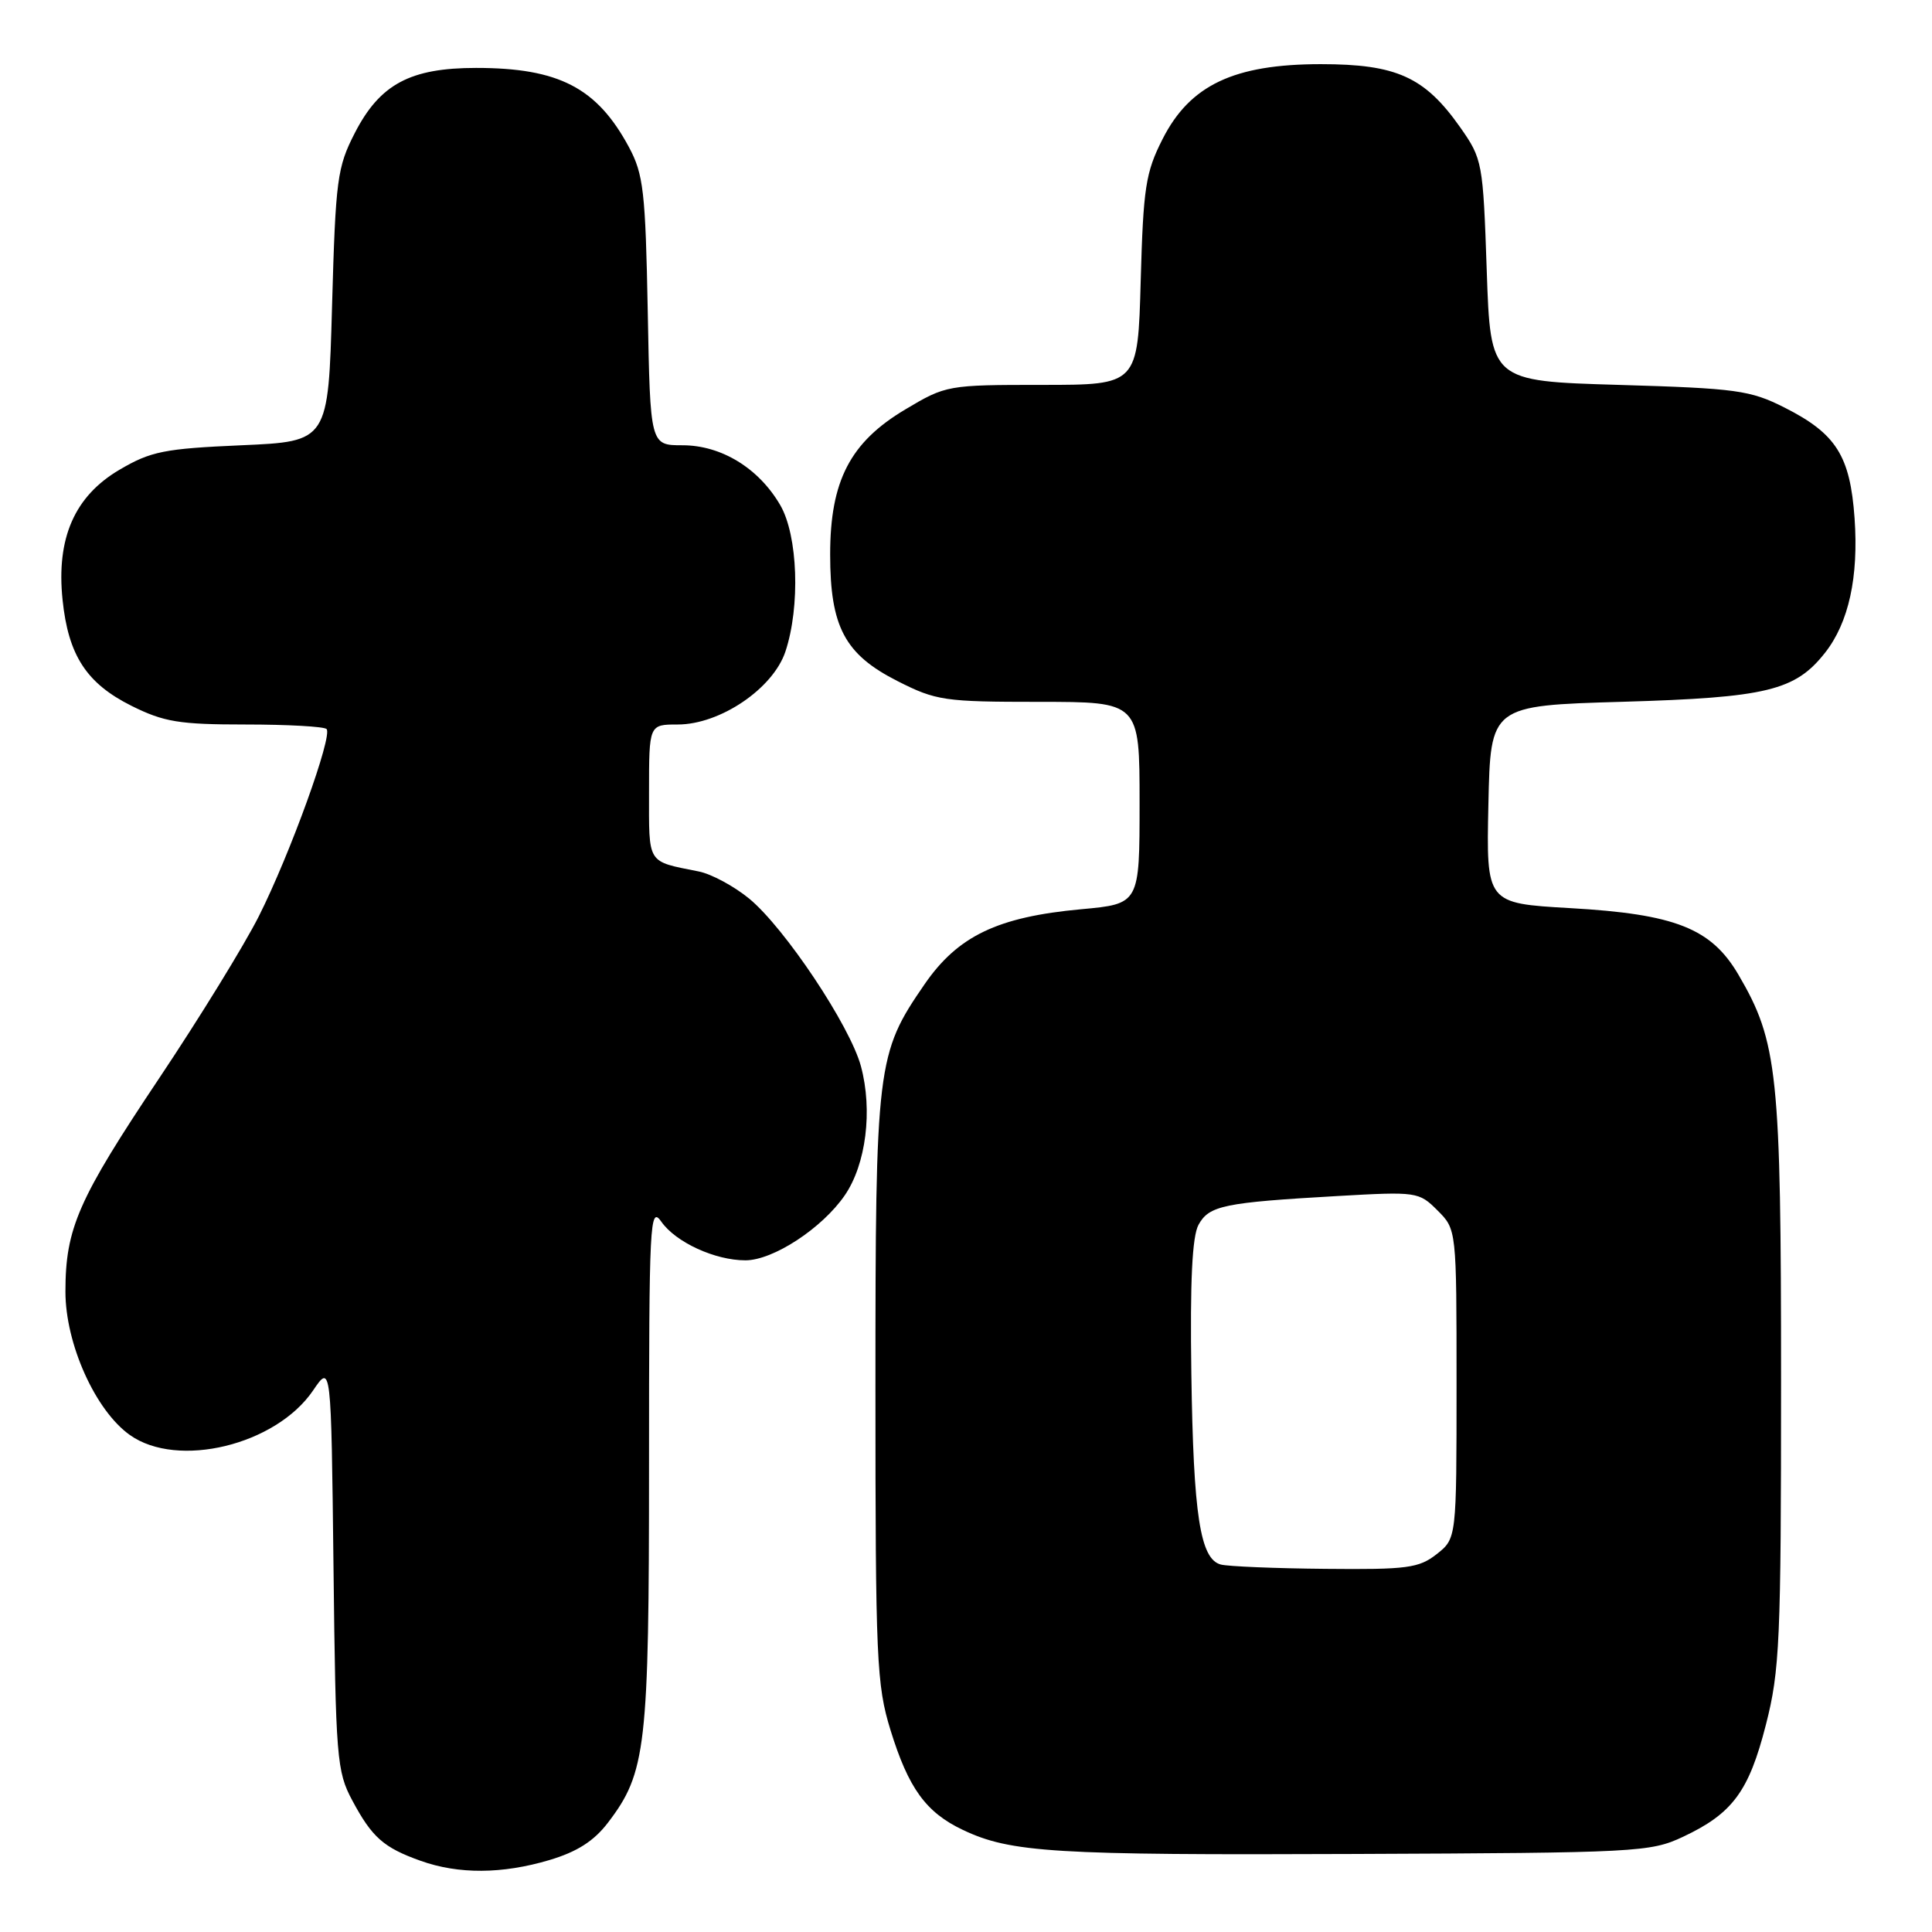 <?xml version="1.0" encoding="UTF-8" standalone="no"?>
<!DOCTYPE svg PUBLIC "-//W3C//DTD SVG 1.1//EN" "http://www.w3.org/Graphics/SVG/1.1/DTD/svg11.dtd" >
<svg xmlns="http://www.w3.org/2000/svg" xmlns:xlink="http://www.w3.org/1999/xlink" version="1.1" viewBox="0 0 256 256">
 <g >
 <path fill="currentColor"
d=" M 72.79 246.47 C 76.46 245.38 78.70 243.95 80.56 241.51 C 85.62 234.88 86.00 231.56 86.00 194.12 C 86.00 161.88 86.11 159.71 87.63 161.88 C 89.54 164.61 94.74 167.00 98.77 167.00 C 102.45 167.00 108.95 162.74 111.94 158.38 C 114.76 154.27 115.65 147.13 114.08 141.29 C 112.64 135.93 103.99 122.96 99.27 119.07 C 97.27 117.43 94.26 115.80 92.57 115.47 C 85.65 114.08 86.00 114.64 86.00 104.93 C 86.00 96.00 86.00 96.00 89.80 96.00 C 95.41 96.00 102.43 91.25 104.07 86.34 C 106.06 80.36 105.73 70.94 103.38 66.92 C 100.53 62.03 95.58 59.00 90.43 59.00 C 86.16 59.00 86.16 59.00 85.83 41.25 C 85.53 25.38 85.26 23.08 83.34 19.50 C 79.11 11.63 74.05 9.00 63.09 9.00 C 54.36 9.00 50.34 11.15 47.02 17.61 C 44.68 22.16 44.47 23.75 44.00 40.50 C 43.50 58.50 43.50 58.50 32.00 59.00 C 21.76 59.45 19.99 59.80 15.84 62.24 C 9.88 65.74 7.44 71.31 8.29 79.48 C 9.05 86.84 11.46 90.55 17.43 93.53 C 21.73 95.67 23.75 96.00 32.53 96.00 C 38.11 96.00 42.94 96.27 43.27 96.60 C 44.12 97.46 38.43 113.20 34.29 121.42 C 32.37 125.23 26.42 134.91 21.06 142.92 C 10.35 158.94 8.67 162.76 8.67 171.15 C 8.67 178.07 12.63 186.89 17.20 190.14 C 23.53 194.65 36.56 191.48 41.48 184.25 C 43.88 180.71 43.88 180.71 44.19 207.61 C 44.48 233.00 44.62 234.73 46.68 238.57 C 49.30 243.47 50.83 244.82 55.74 246.57 C 60.76 248.36 66.53 248.33 72.79 246.47 Z  M 223.00 243.39 C 229.57 240.30 231.73 237.39 233.99 228.54 C 235.83 221.35 236.00 217.46 236.00 183.05 C 236.00 142.20 235.57 138.06 230.35 129.15 C 226.75 123.01 221.99 121.12 208.03 120.33 C 196.94 119.69 196.94 119.69 197.22 106.60 C 197.50 93.50 197.50 93.50 215.00 92.99 C 234.10 92.43 237.87 91.52 241.83 86.49 C 244.97 82.50 246.29 76.46 245.74 68.66 C 245.15 60.38 243.30 57.46 236.45 54.00 C 231.91 51.71 230.10 51.46 214.50 51.00 C 197.50 50.50 197.50 50.50 197.00 35.83 C 196.51 21.50 196.43 21.07 193.49 16.88 C 188.78 10.19 185.05 8.50 175.00 8.50 C 163.50 8.51 157.67 11.27 154.04 18.44 C 151.80 22.85 151.49 24.87 151.15 37.19 C 150.77 51.00 150.77 51.00 138.09 51.00 C 125.57 51.00 125.34 51.04 119.96 54.25 C 112.65 58.60 110.00 63.71 110.00 73.46 C 110.00 83.07 111.94 86.71 118.93 90.25 C 124.04 92.84 125.13 93.00 137.68 93.00 C 151.00 93.00 151.00 93.00 151.00 106.38 C 151.00 119.77 151.00 119.77 143.25 120.48 C 132.18 121.50 126.92 124.02 122.51 130.42 C 116.16 139.64 116.00 140.98 116.00 184.05 C 116.00 219.95 116.15 223.26 118.00 229.26 C 120.38 236.96 122.69 240.15 127.58 242.47 C 133.92 245.48 139.61 245.83 179.50 245.66 C 216.93 245.51 218.68 245.42 223.00 243.39 Z  M 161.77 207.31 C 159.03 206.60 158.13 200.81 157.86 182.00 C 157.68 169.75 157.97 163.84 158.81 162.29 C 160.21 159.74 162.17 159.34 177.23 158.48 C 187.74 157.88 188.01 157.92 190.48 160.39 C 193.00 162.91 193.00 162.91 193.00 183.38 C 193.00 203.85 193.00 203.85 190.37 205.93 C 188.01 207.78 186.46 207.99 175.62 207.88 C 168.95 207.82 162.72 207.56 161.77 207.31 Z "/>
</g>
</svg>